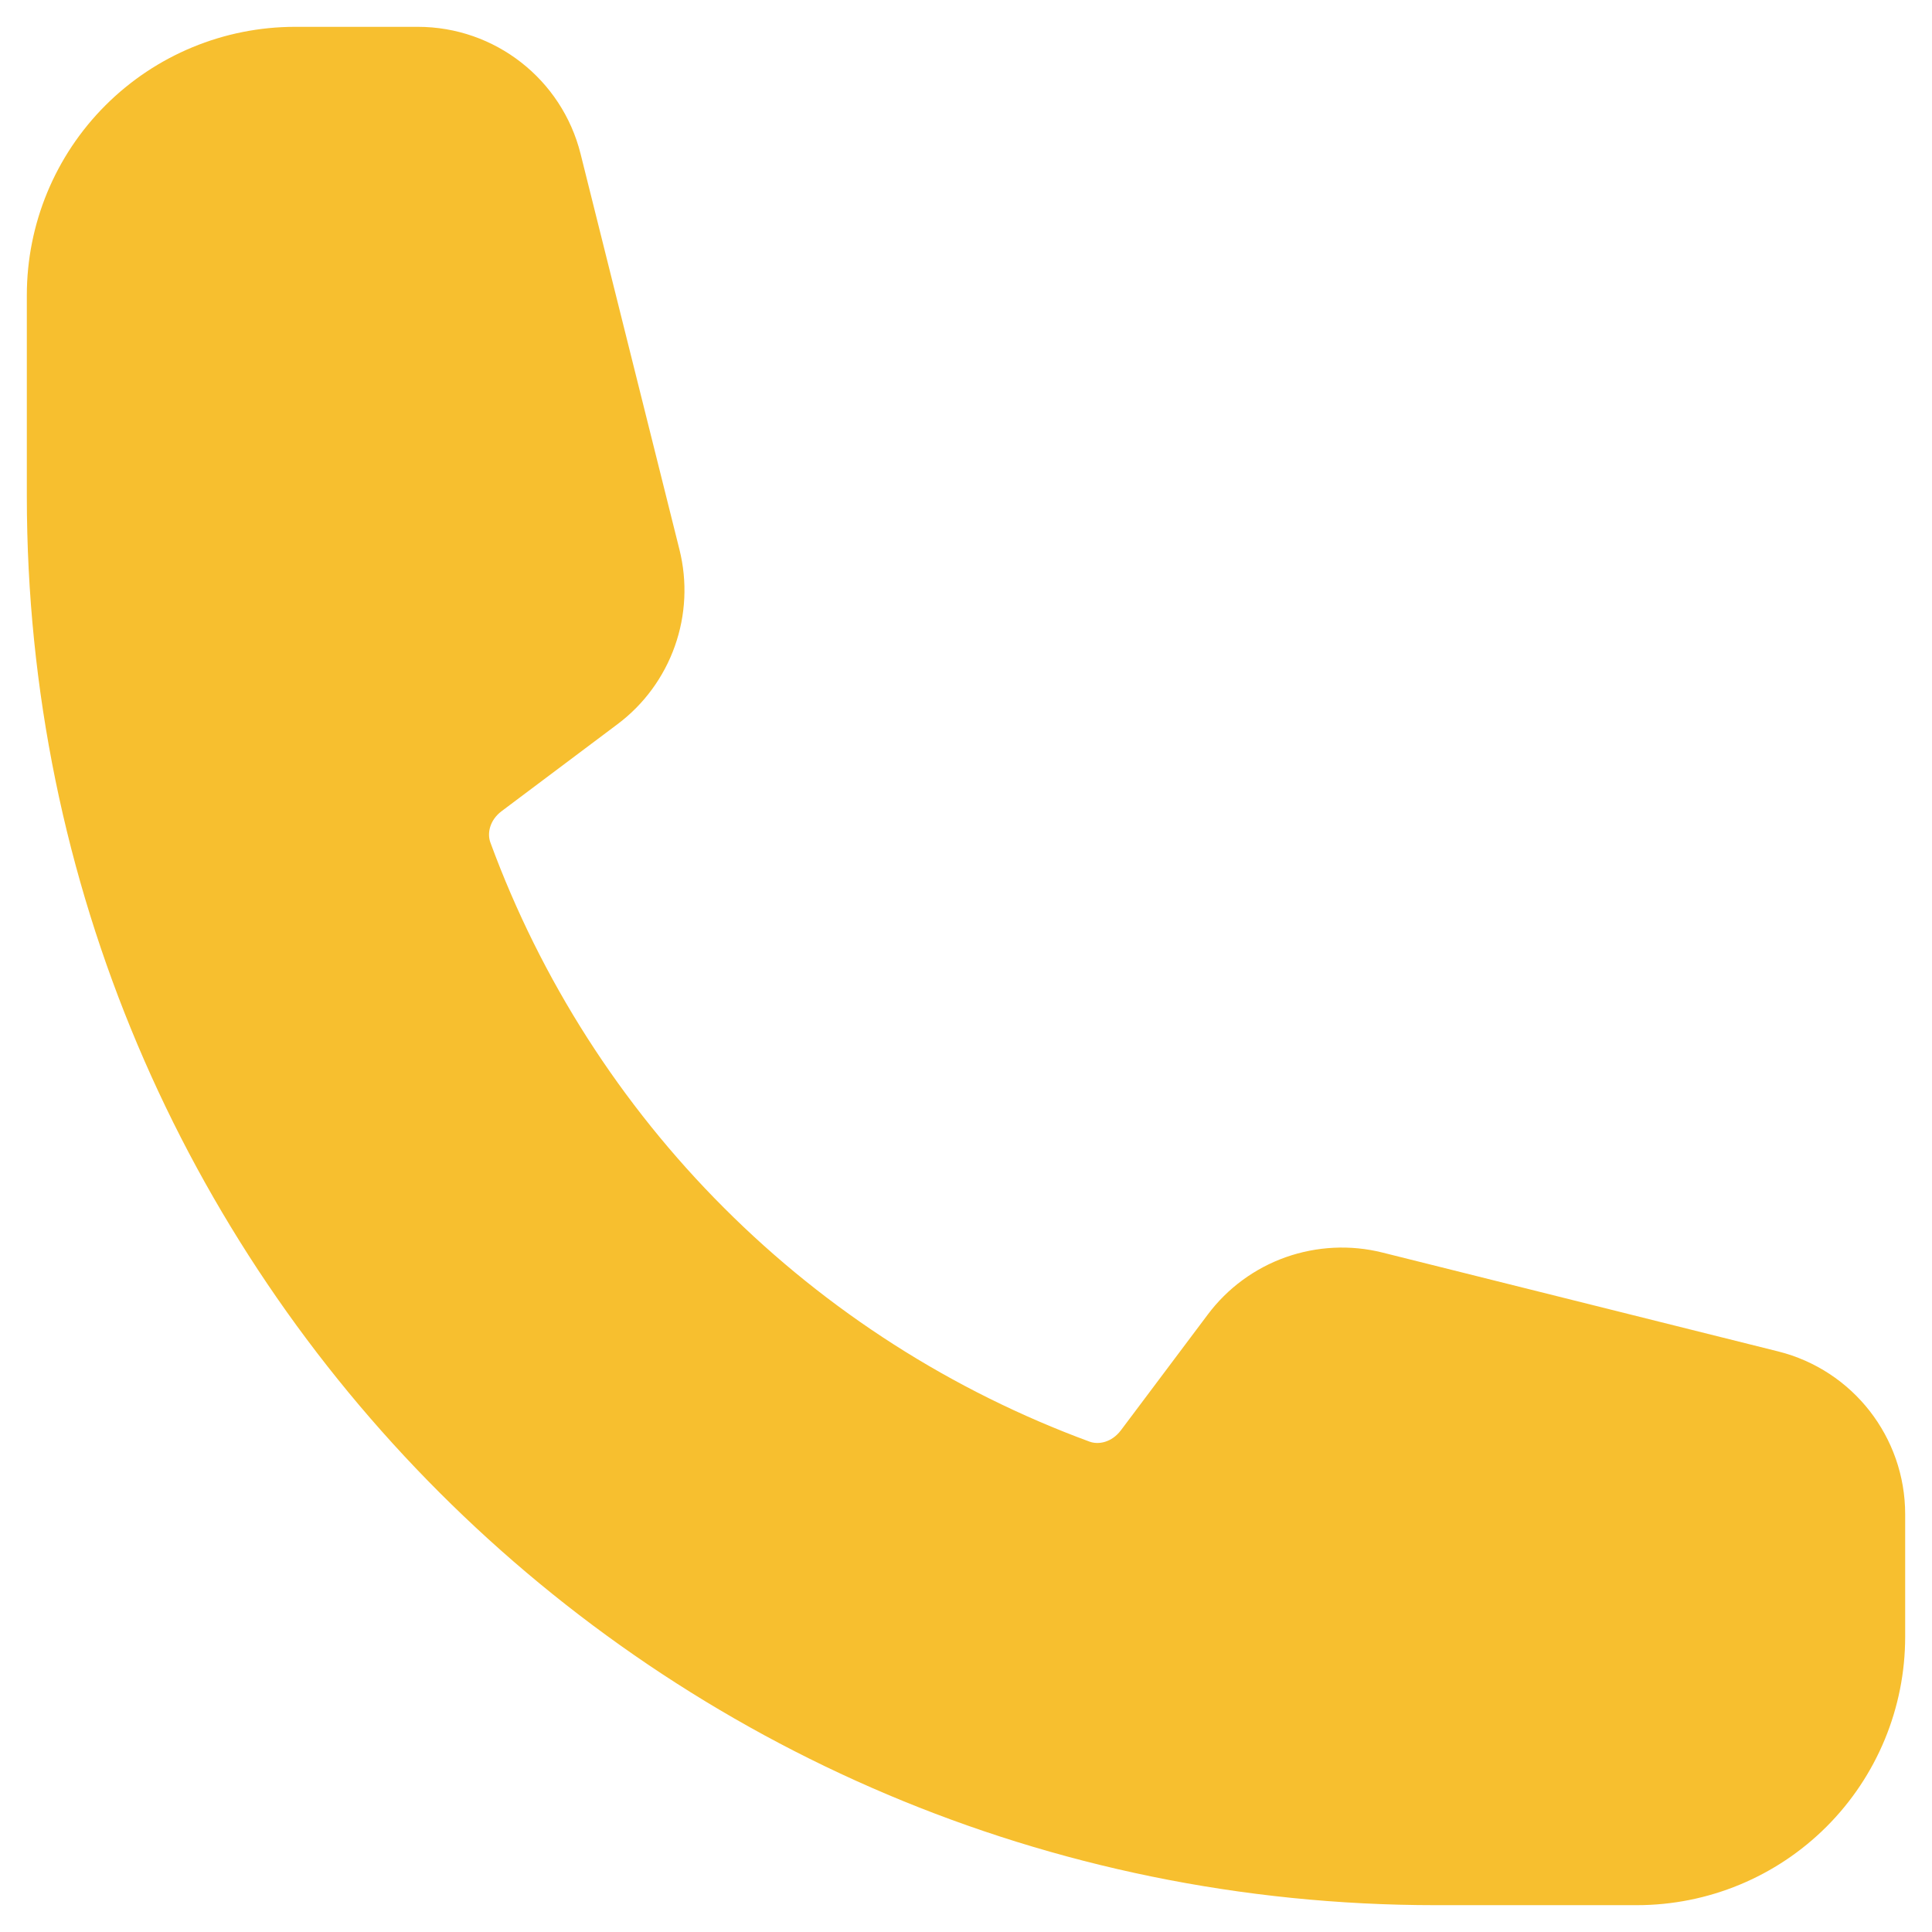 <svg width="18" height="18" viewBox="0 0 18 18" fill="none" xmlns="http://www.w3.org/2000/svg">
<path fill-rule="evenodd" clip-rule="evenodd" d="M0.25 2.75C0.25 2.087 0.513 1.451 0.982 0.982C1.451 0.513 2.087 0.25 2.75 0.25H3.893C4.61 0.25 5.235 0.738 5.409 1.433L6.33 5.119C6.405 5.418 6.39 5.731 6.287 6.021C6.184 6.311 5.998 6.564 5.752 6.748L4.674 7.557C4.562 7.641 4.537 7.764 4.569 7.85C5.039 9.129 5.782 10.291 6.746 11.254C7.709 12.218 8.871 12.96 10.15 13.431C10.236 13.463 10.358 13.438 10.443 13.326L11.252 12.248C11.436 12.002 11.689 11.816 11.979 11.713C12.269 11.611 12.582 11.595 12.881 11.67L16.567 12.591C17.262 12.765 17.75 13.39 17.75 14.107V15.25C17.75 15.913 17.487 16.549 17.018 17.018C16.549 17.487 15.913 17.75 15.25 17.75H13.375C6.127 17.75 0.25 11.873 0.25 4.625V2.75Z" fill="#F7BF2F"/>
</svg>
